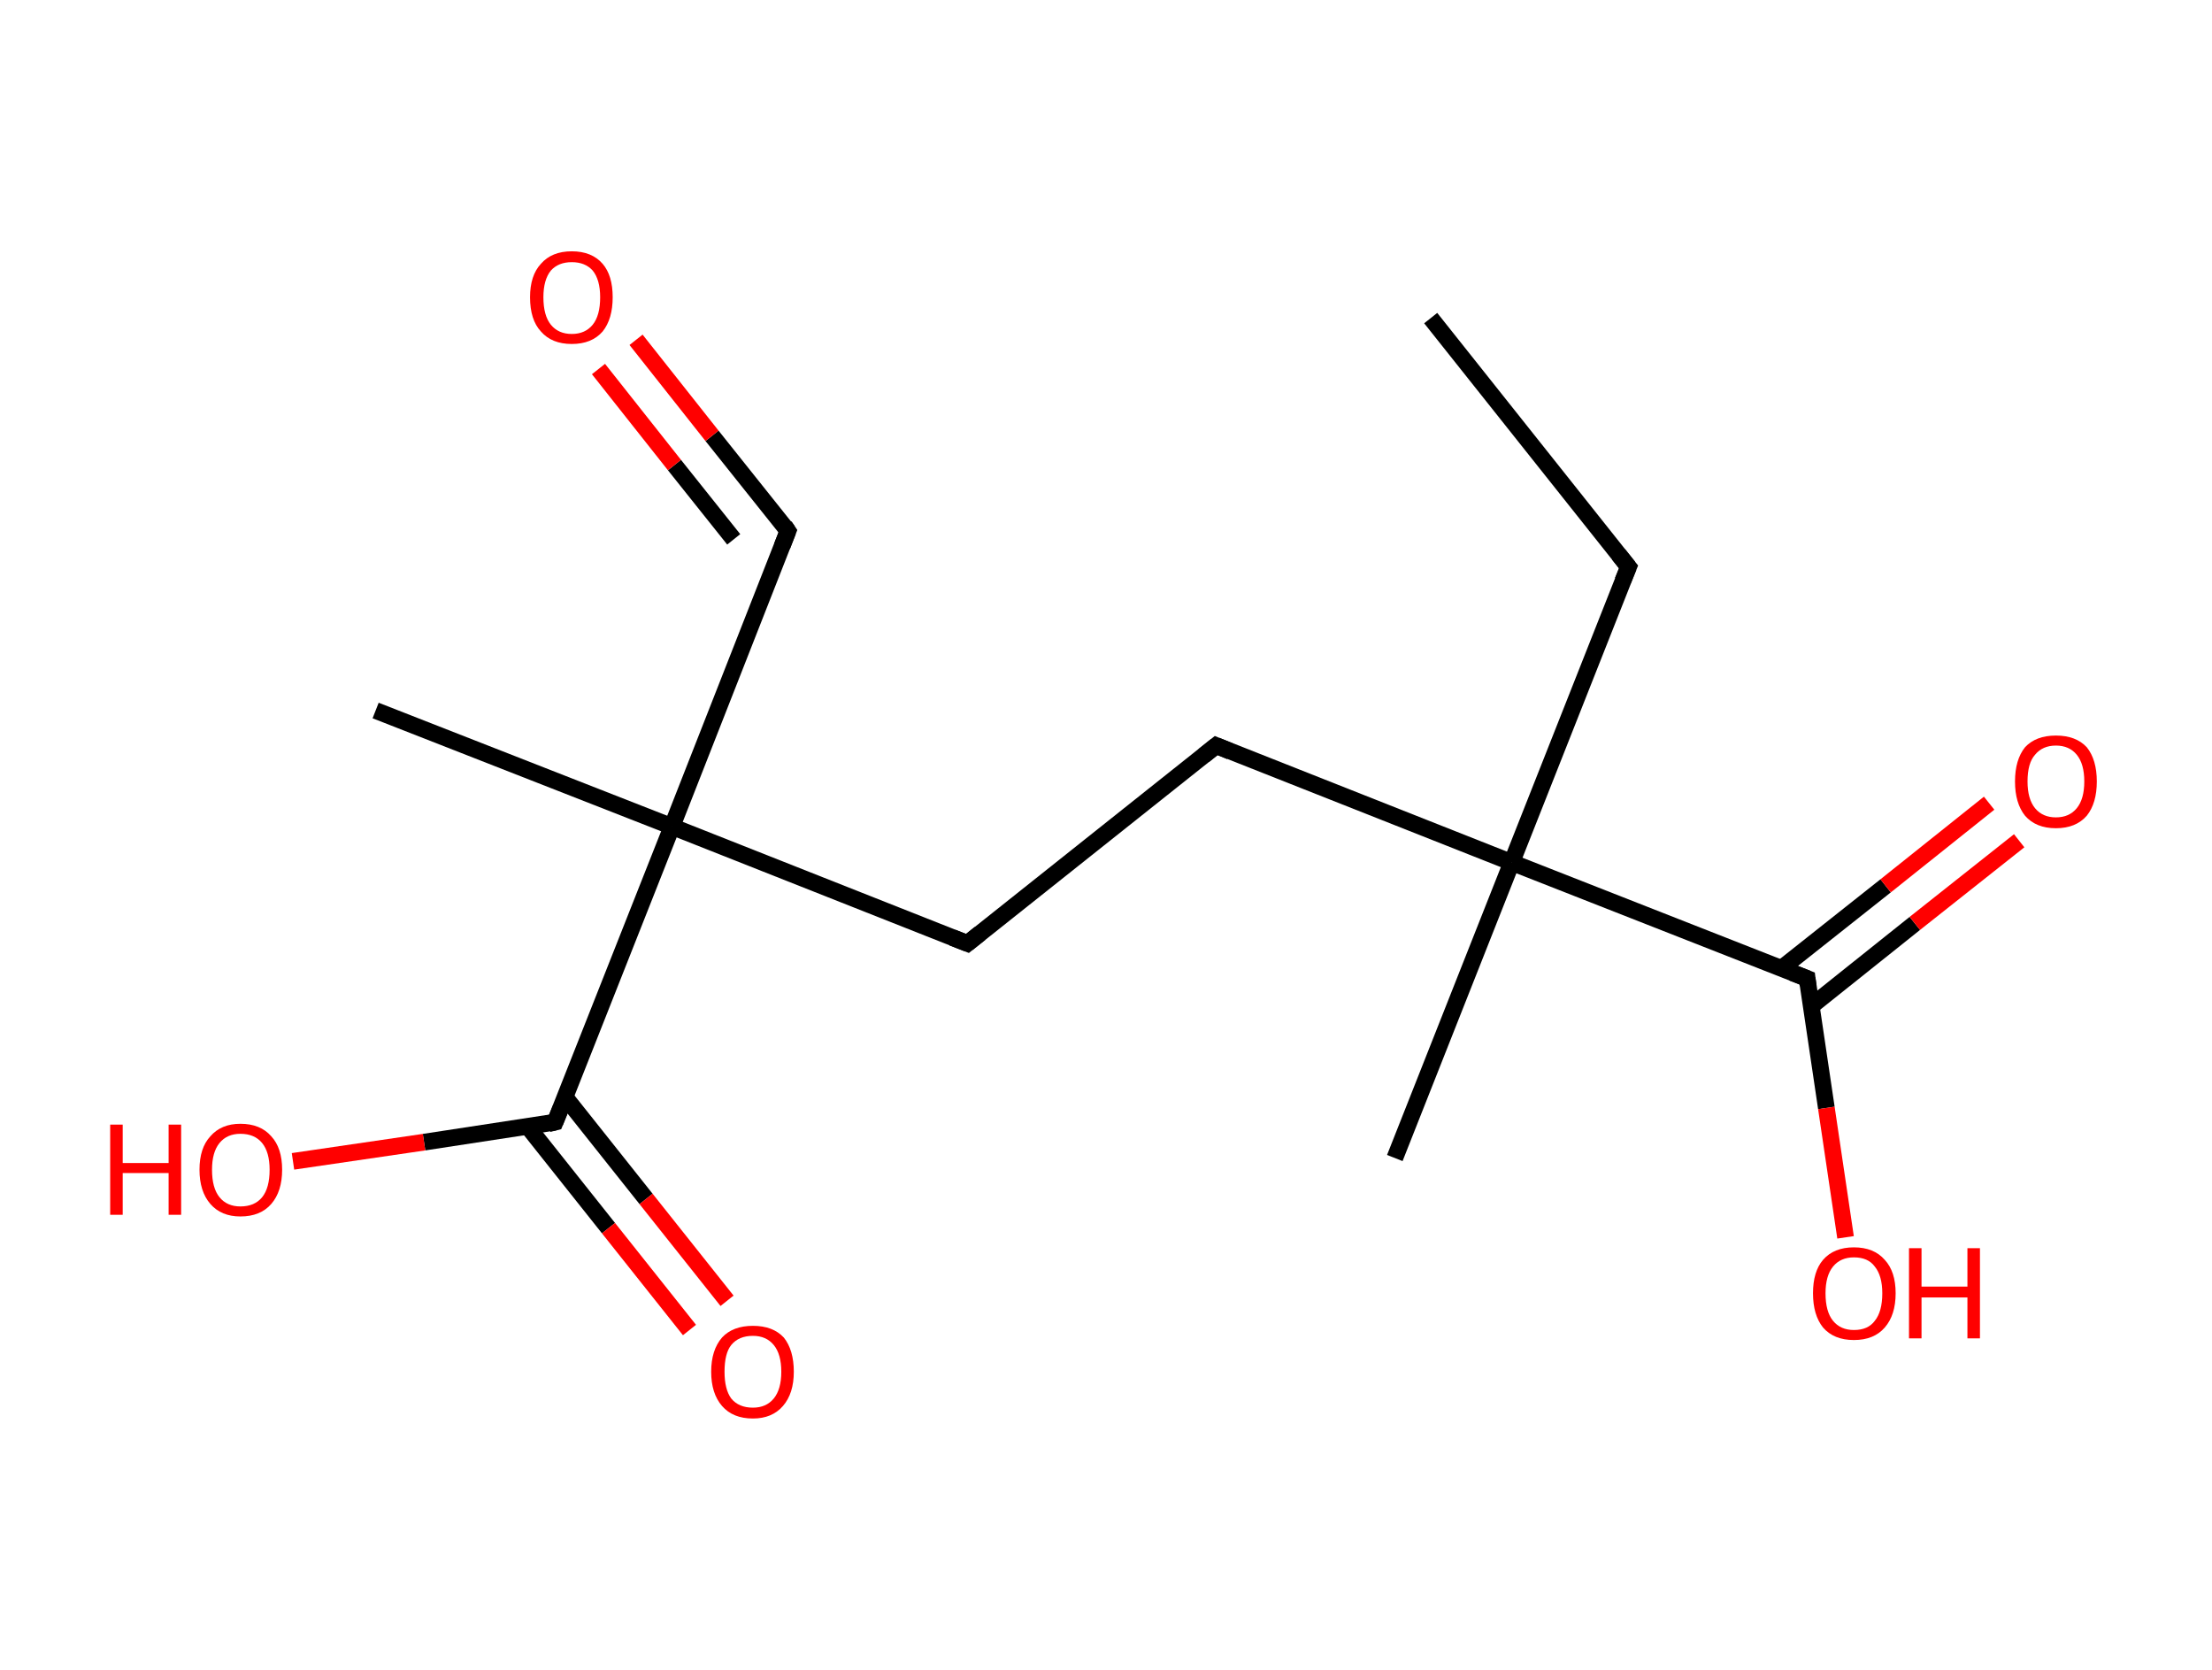 <?xml version='1.0' encoding='ASCII' standalone='yes'?>
<svg xmlns="http://www.w3.org/2000/svg" xmlns:rdkit="http://www.rdkit.org/xml" xmlns:xlink="http://www.w3.org/1999/xlink" version="1.1" baseProfile="full" xml:space="preserve" width="265px" height="200px" viewBox="0 0 265 200">
<!-- END OF HEADER -->
<rect style="opacity:1.0;fill:#FFFFFF;stroke:none" width="265.0" height="200.0" x="0.0" y="0.0"> </rect>
<path class="bond-0 atom-0 atom-1" d="M 171.4,38.1 L 195.1,67.9" style="fill:none;fill-rule:evenodd;stroke:#000000;stroke-width:2.0px;stroke-linecap:butt;stroke-linejoin:miter;stroke-opacity:1"/>
<path class="bond-1 atom-1 atom-2" d="M 195.1,67.9 L 181.1,103.3" style="fill:none;fill-rule:evenodd;stroke:#000000;stroke-width:2.0px;stroke-linecap:butt;stroke-linejoin:miter;stroke-opacity:1"/>
<path class="bond-2 atom-2 atom-3" d="M 181.1,103.3 L 167.1,138.7" style="fill:none;fill-rule:evenodd;stroke:#000000;stroke-width:2.0px;stroke-linecap:butt;stroke-linejoin:miter;stroke-opacity:1"/>
<path class="bond-3 atom-2 atom-4" d="M 181.1,103.3 L 145.7,89.3" style="fill:none;fill-rule:evenodd;stroke:#000000;stroke-width:2.0px;stroke-linecap:butt;stroke-linejoin:miter;stroke-opacity:1"/>
<path class="bond-4 atom-4 atom-5" d="M 145.7,89.3 L 115.9,113.0" style="fill:none;fill-rule:evenodd;stroke:#000000;stroke-width:2.0px;stroke-linecap:butt;stroke-linejoin:miter;stroke-opacity:1"/>
<path class="bond-5 atom-5 atom-6" d="M 115.9,113.0 L 80.5,99.0" style="fill:none;fill-rule:evenodd;stroke:#000000;stroke-width:2.0px;stroke-linecap:butt;stroke-linejoin:miter;stroke-opacity:1"/>
<path class="bond-6 atom-6 atom-7" d="M 80.5,99.0 L 45.0,85.1" style="fill:none;fill-rule:evenodd;stroke:#000000;stroke-width:2.0px;stroke-linecap:butt;stroke-linejoin:miter;stroke-opacity:1"/>
<path class="bond-7 atom-6 atom-8" d="M 80.5,99.0 L 94.4,63.6" style="fill:none;fill-rule:evenodd;stroke:#000000;stroke-width:2.0px;stroke-linecap:butt;stroke-linejoin:miter;stroke-opacity:1"/>
<path class="bond-8 atom-8 atom-9" d="M 94.4,63.6 L 85.3,52.2" style="fill:none;fill-rule:evenodd;stroke:#000000;stroke-width:2.0px;stroke-linecap:butt;stroke-linejoin:miter;stroke-opacity:1"/>
<path class="bond-8 atom-8 atom-9" d="M 85.3,52.2 L 76.2,40.7" style="fill:none;fill-rule:evenodd;stroke:#FF0000;stroke-width:2.0px;stroke-linecap:butt;stroke-linejoin:miter;stroke-opacity:1"/>
<path class="bond-8 atom-8 atom-9" d="M 87.9,64.6 L 80.8,55.7" style="fill:none;fill-rule:evenodd;stroke:#000000;stroke-width:2.0px;stroke-linecap:butt;stroke-linejoin:miter;stroke-opacity:1"/>
<path class="bond-8 atom-8 atom-9" d="M 80.8,55.7 L 71.7,44.2" style="fill:none;fill-rule:evenodd;stroke:#FF0000;stroke-width:2.0px;stroke-linecap:butt;stroke-linejoin:miter;stroke-opacity:1"/>
<path class="bond-9 atom-6 atom-10" d="M 80.5,99.0 L 66.5,134.4" style="fill:none;fill-rule:evenodd;stroke:#000000;stroke-width:2.0px;stroke-linecap:butt;stroke-linejoin:miter;stroke-opacity:1"/>
<path class="bond-10 atom-10 atom-11" d="M 63.2,134.9 L 72.9,147.1" style="fill:none;fill-rule:evenodd;stroke:#000000;stroke-width:2.0px;stroke-linecap:butt;stroke-linejoin:miter;stroke-opacity:1"/>
<path class="bond-10 atom-10 atom-11" d="M 72.9,147.1 L 82.6,159.3" style="fill:none;fill-rule:evenodd;stroke:#FF0000;stroke-width:2.0px;stroke-linecap:butt;stroke-linejoin:miter;stroke-opacity:1"/>
<path class="bond-10 atom-10 atom-11" d="M 67.7,131.4 L 77.4,143.6" style="fill:none;fill-rule:evenodd;stroke:#000000;stroke-width:2.0px;stroke-linecap:butt;stroke-linejoin:miter;stroke-opacity:1"/>
<path class="bond-10 atom-10 atom-11" d="M 77.4,143.6 L 87.1,155.8" style="fill:none;fill-rule:evenodd;stroke:#FF0000;stroke-width:2.0px;stroke-linecap:butt;stroke-linejoin:miter;stroke-opacity:1"/>
<path class="bond-11 atom-10 atom-12" d="M 66.5,134.4 L 50.8,136.8" style="fill:none;fill-rule:evenodd;stroke:#000000;stroke-width:2.0px;stroke-linecap:butt;stroke-linejoin:miter;stroke-opacity:1"/>
<path class="bond-11 atom-10 atom-12" d="M 50.8,136.8 L 35.1,139.1" style="fill:none;fill-rule:evenodd;stroke:#FF0000;stroke-width:2.0px;stroke-linecap:butt;stroke-linejoin:miter;stroke-opacity:1"/>
<path class="bond-12 atom-2 atom-13" d="M 181.1,103.3 L 216.5,117.2" style="fill:none;fill-rule:evenodd;stroke:#000000;stroke-width:2.0px;stroke-linecap:butt;stroke-linejoin:miter;stroke-opacity:1"/>
<path class="bond-13 atom-13 atom-14" d="M 217.0,120.5 L 229.4,110.6" style="fill:none;fill-rule:evenodd;stroke:#000000;stroke-width:2.0px;stroke-linecap:butt;stroke-linejoin:miter;stroke-opacity:1"/>
<path class="bond-13 atom-13 atom-14" d="M 229.4,110.6 L 241.9,100.7" style="fill:none;fill-rule:evenodd;stroke:#FF0000;stroke-width:2.0px;stroke-linecap:butt;stroke-linejoin:miter;stroke-opacity:1"/>
<path class="bond-13 atom-13 atom-14" d="M 213.4,116.0 L 225.9,106.1" style="fill:none;fill-rule:evenodd;stroke:#000000;stroke-width:2.0px;stroke-linecap:butt;stroke-linejoin:miter;stroke-opacity:1"/>
<path class="bond-13 atom-13 atom-14" d="M 225.9,106.1 L 238.3,96.2" style="fill:none;fill-rule:evenodd;stroke:#FF0000;stroke-width:2.0px;stroke-linecap:butt;stroke-linejoin:miter;stroke-opacity:1"/>
<path class="bond-14 atom-13 atom-15" d="M 216.5,117.2 L 218.8,132.7" style="fill:none;fill-rule:evenodd;stroke:#000000;stroke-width:2.0px;stroke-linecap:butt;stroke-linejoin:miter;stroke-opacity:1"/>
<path class="bond-14 atom-13 atom-15" d="M 218.8,132.7 L 221.1,148.2" style="fill:none;fill-rule:evenodd;stroke:#FF0000;stroke-width:2.0px;stroke-linecap:butt;stroke-linejoin:miter;stroke-opacity:1"/>
<path d="M 193.9,66.4 L 195.1,67.9 L 194.4,69.6" style="fill:none;stroke:#000000;stroke-width:2.0px;stroke-linecap:butt;stroke-linejoin:miter;stroke-opacity:1;"/>
<path d="M 147.4,90.0 L 145.7,89.3 L 144.2,90.5" style="fill:none;stroke:#000000;stroke-width:2.0px;stroke-linecap:butt;stroke-linejoin:miter;stroke-opacity:1;"/>
<path d="M 117.4,111.8 L 115.9,113.0 L 114.1,112.3" style="fill:none;stroke:#000000;stroke-width:2.0px;stroke-linecap:butt;stroke-linejoin:miter;stroke-opacity:1;"/>
<path d="M 93.7,65.4 L 94.4,63.6 L 94.0,63.0" style="fill:none;stroke:#000000;stroke-width:2.0px;stroke-linecap:butt;stroke-linejoin:miter;stroke-opacity:1;"/>
<path d="M 67.2,132.7 L 66.5,134.4 L 65.7,134.6" style="fill:none;stroke:#000000;stroke-width:2.0px;stroke-linecap:butt;stroke-linejoin:miter;stroke-opacity:1;"/>
<path d="M 214.7,116.5 L 216.5,117.2 L 216.6,118.0" style="fill:none;stroke:#000000;stroke-width:2.0px;stroke-linecap:butt;stroke-linejoin:miter;stroke-opacity:1;"/>
<path class="atom-9" d="M 63.5 35.6 Q 63.5 33.0, 64.8 31.6 Q 66.1 30.1, 68.5 30.1 Q 70.9 30.1, 72.2 31.6 Q 73.4 33.0, 73.4 35.6 Q 73.4 38.2, 72.2 39.7 Q 70.9 41.2, 68.5 41.2 Q 66.1 41.2, 64.8 39.7 Q 63.5 38.3, 63.5 35.6 M 68.5 40.0 Q 70.1 40.0, 71.0 38.9 Q 71.9 37.8, 71.9 35.6 Q 71.9 33.5, 71.0 32.4 Q 70.1 31.4, 68.5 31.4 Q 66.9 31.4, 66.0 32.4 Q 65.1 33.5, 65.1 35.6 Q 65.1 37.8, 66.0 38.9 Q 66.9 40.0, 68.5 40.0 " fill="#FF0000"/>
<path class="atom-11" d="M 85.2 164.3 Q 85.2 161.7, 86.5 160.2 Q 87.8 158.8, 90.2 158.8 Q 92.6 158.8, 93.9 160.2 Q 95.1 161.7, 95.1 164.3 Q 95.1 166.9, 93.8 168.4 Q 92.5 169.9, 90.2 169.9 Q 87.8 169.9, 86.5 168.4 Q 85.2 166.9, 85.2 164.3 M 90.2 168.6 Q 91.8 168.6, 92.7 167.5 Q 93.6 166.4, 93.6 164.3 Q 93.6 162.2, 92.7 161.1 Q 91.8 160.0, 90.2 160.0 Q 88.5 160.0, 87.6 161.1 Q 86.8 162.1, 86.8 164.3 Q 86.8 166.4, 87.6 167.5 Q 88.5 168.6, 90.2 168.6 " fill="#FF0000"/>
<path class="atom-12" d="M 13.2 134.7 L 14.7 134.7 L 14.7 139.3 L 20.2 139.3 L 20.2 134.7 L 21.7 134.7 L 21.7 145.5 L 20.2 145.5 L 20.2 140.5 L 14.7 140.5 L 14.7 145.5 L 13.2 145.5 L 13.2 134.7 " fill="#FF0000"/>
<path class="atom-12" d="M 23.9 140.1 Q 23.9 137.5, 25.2 136.1 Q 26.5 134.6, 28.8 134.6 Q 31.2 134.6, 32.5 136.1 Q 33.8 137.5, 33.8 140.1 Q 33.8 142.7, 32.5 144.2 Q 31.2 145.7, 28.8 145.7 Q 26.5 145.7, 25.2 144.2 Q 23.9 142.7, 23.9 140.1 M 28.8 144.5 Q 30.5 144.5, 31.4 143.4 Q 32.3 142.3, 32.3 140.1 Q 32.3 138.0, 31.4 136.9 Q 30.5 135.8, 28.8 135.8 Q 27.2 135.8, 26.3 136.9 Q 25.4 138.0, 25.4 140.1 Q 25.4 142.3, 26.3 143.4 Q 27.2 144.5, 28.8 144.5 " fill="#FF0000"/>
<path class="atom-14" d="M 241.4 93.6 Q 241.4 91.0, 242.6 89.5 Q 243.9 88.1, 246.3 88.1 Q 248.7 88.1, 250.0 89.5 Q 251.2 91.0, 251.2 93.6 Q 251.2 96.2, 250.0 97.7 Q 248.7 99.2, 246.3 99.2 Q 243.9 99.2, 242.6 97.7 Q 241.4 96.2, 241.4 93.6 M 246.3 97.9 Q 247.9 97.9, 248.8 96.8 Q 249.7 95.7, 249.7 93.6 Q 249.7 91.5, 248.8 90.4 Q 247.9 89.3, 246.3 89.3 Q 244.7 89.3, 243.8 90.4 Q 242.9 91.4, 242.9 93.6 Q 242.9 95.7, 243.8 96.8 Q 244.7 97.9, 246.3 97.9 " fill="#FF0000"/>
<path class="atom-15" d="M 217.2 154.9 Q 217.2 152.3, 218.4 150.9 Q 219.7 149.4, 222.1 149.4 Q 224.5 149.4, 225.8 150.9 Q 227.1 152.3, 227.1 154.9 Q 227.1 157.5, 225.8 159.0 Q 224.5 160.5, 222.1 160.5 Q 219.7 160.5, 218.4 159.0 Q 217.2 157.5, 217.2 154.9 M 222.1 159.3 Q 223.8 159.3, 224.6 158.2 Q 225.5 157.1, 225.5 154.9 Q 225.5 152.8, 224.6 151.7 Q 223.8 150.6, 222.1 150.6 Q 220.5 150.6, 219.6 151.7 Q 218.7 152.8, 218.7 154.9 Q 218.7 157.1, 219.6 158.2 Q 220.5 159.3, 222.1 159.3 " fill="#FF0000"/>
<path class="atom-15" d="M 228.7 149.5 L 230.2 149.5 L 230.2 154.1 L 235.7 154.1 L 235.7 149.5 L 237.2 149.5 L 237.2 160.3 L 235.7 160.3 L 235.7 155.4 L 230.2 155.4 L 230.2 160.3 L 228.7 160.3 L 228.7 149.5 " fill="#FF0000"/>
</svg>
